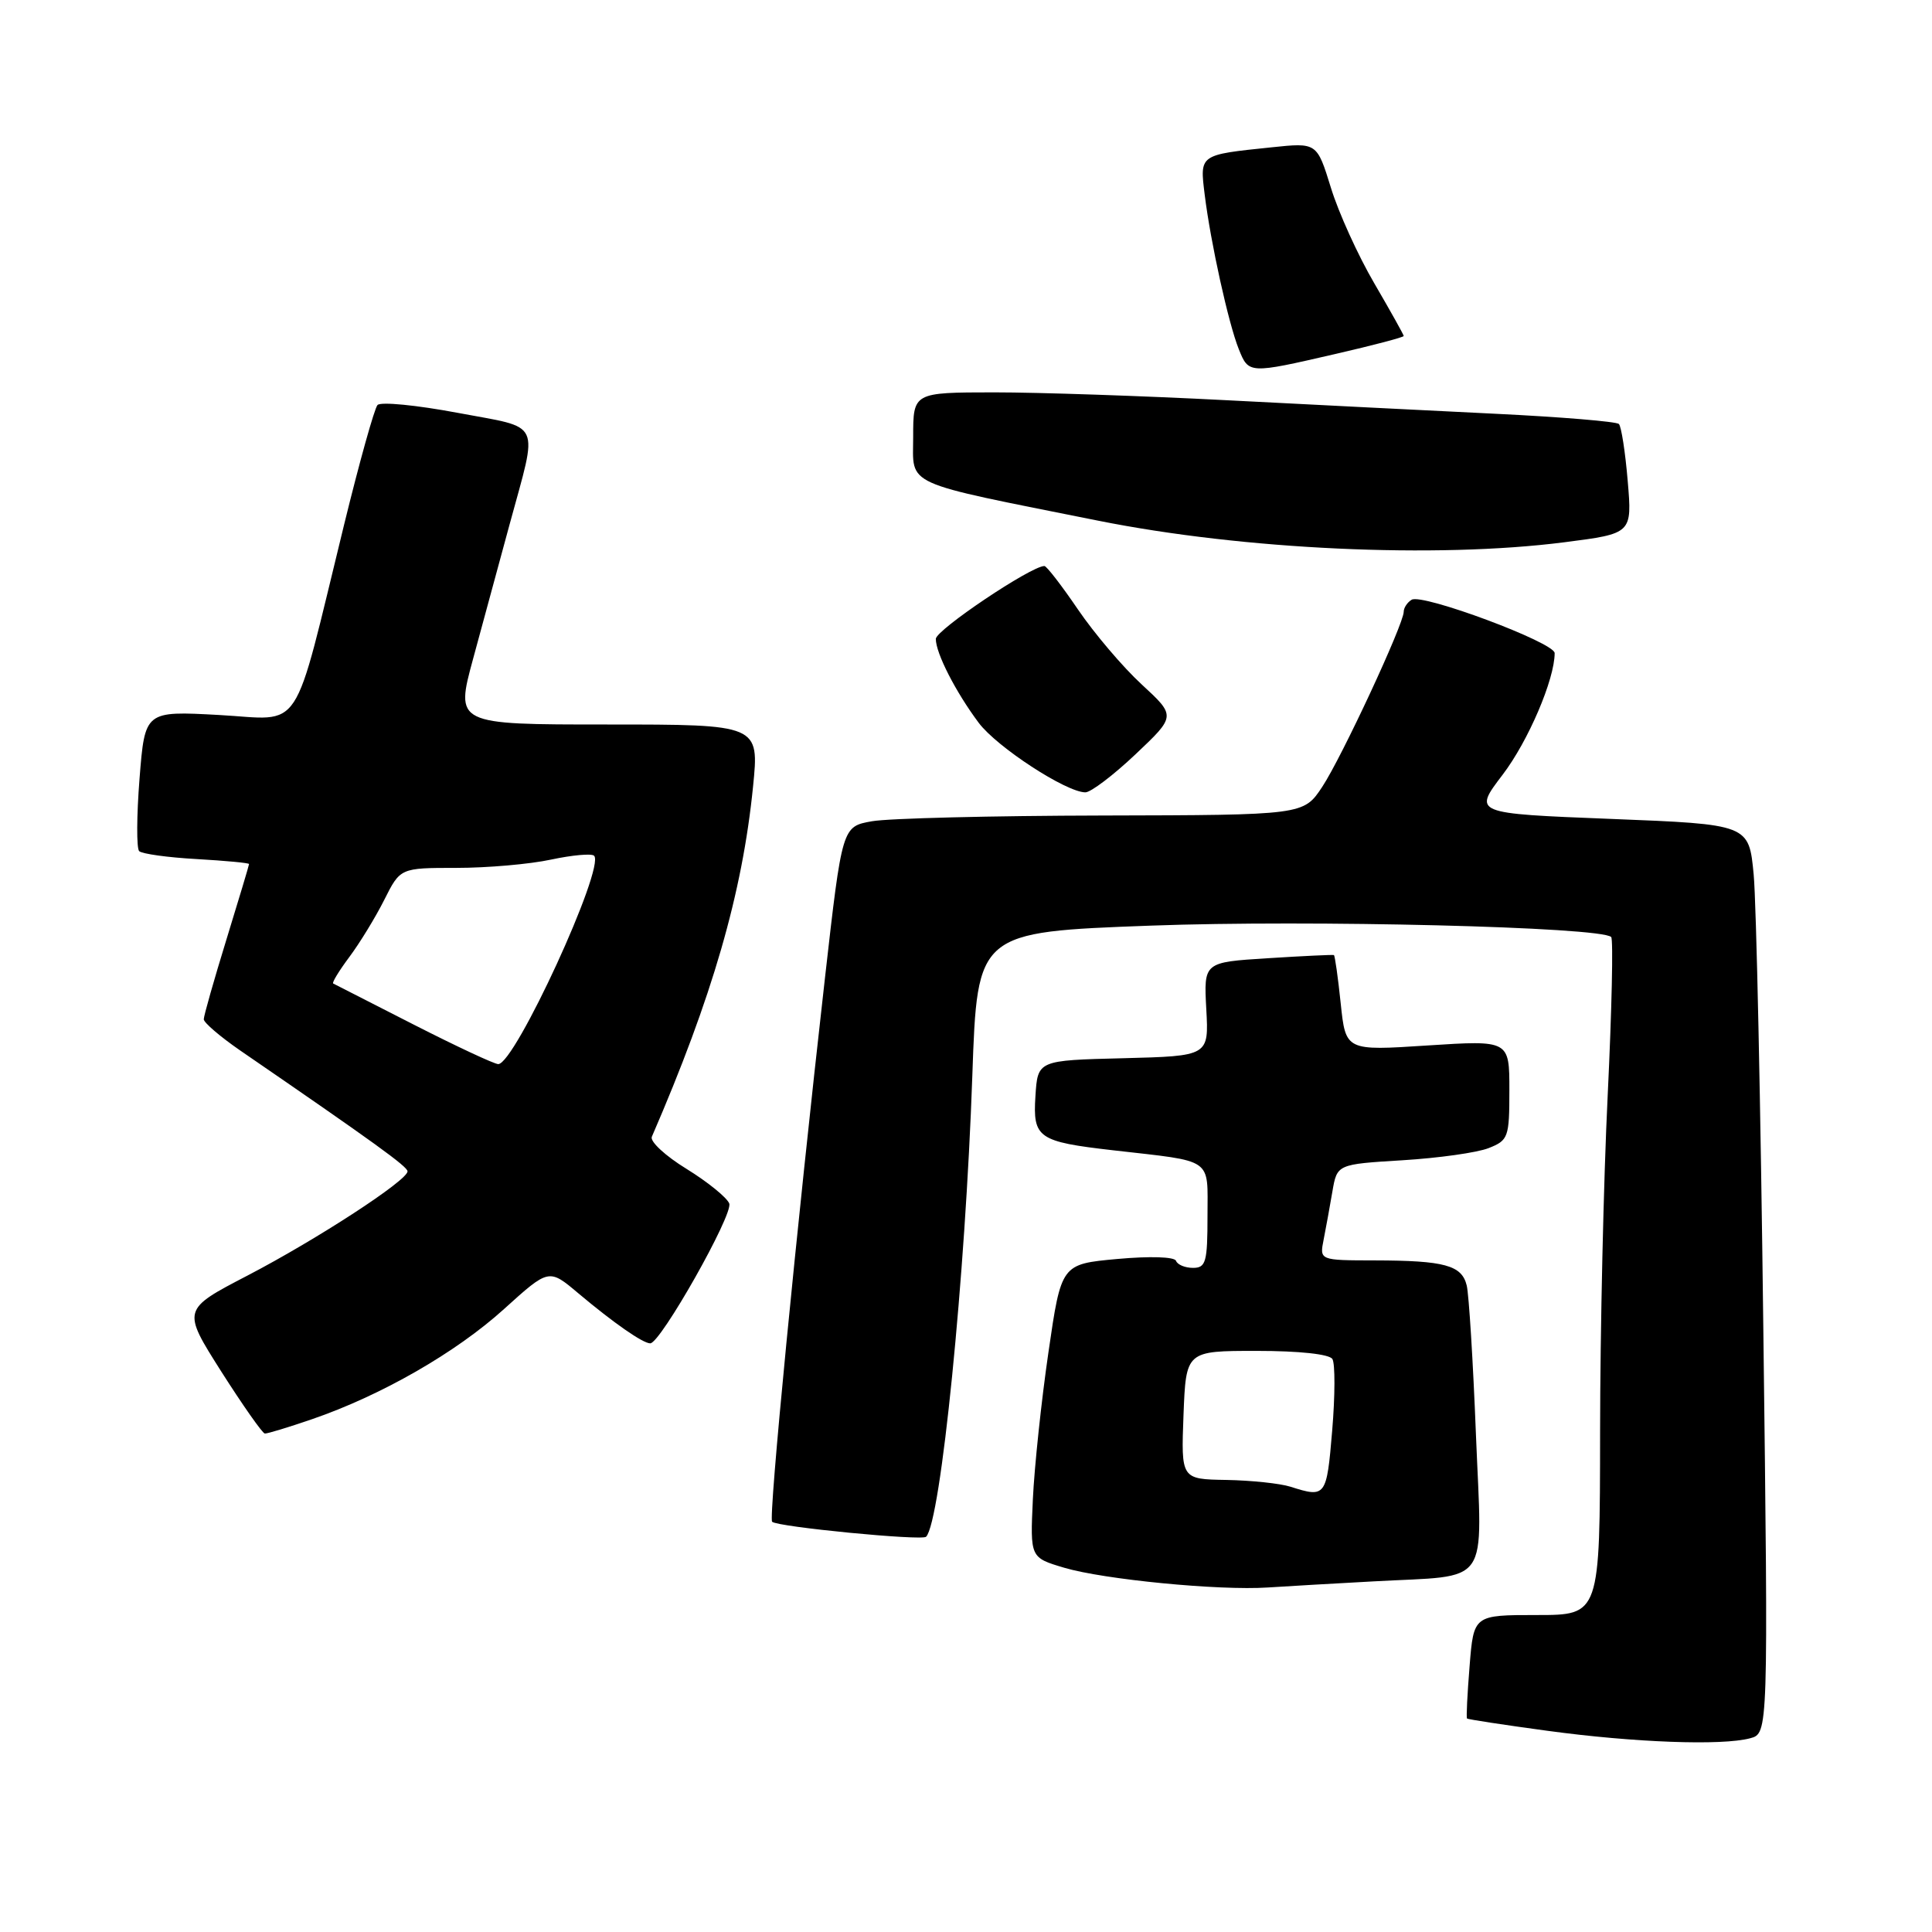 <?xml version="1.0" encoding="UTF-8" standalone="no"?>
<!DOCTYPE svg PUBLIC "-//W3C//DTD SVG 1.1//EN" "http://www.w3.org/Graphics/SVG/1.1/DTD/svg11.dtd" >
<svg xmlns="http://www.w3.org/2000/svg" xmlns:xlink="http://www.w3.org/1999/xlink" version="1.1" viewBox="0 0 256 256">
 <g >
 <path fill="currentColor"
d=" M 231.90 230.33 C 234.31 229.69 234.31 229.69 233.65 176.09 C 233.30 146.62 232.72 119.52 232.37 115.87 C 231.74 109.23 231.74 109.23 213.47 108.51 C 195.19 107.79 195.19 107.79 199.11 102.65 C 202.50 98.20 206.00 90.02 206.00 86.54 C 206.00 85.14 188.46 78.60 187.05 79.47 C 186.47 79.82 186.00 80.54 186.00 81.06 C 186.00 82.69 177.79 100.34 175.21 104.25 C 172.73 108.00 172.73 108.00 146.12 108.06 C 131.48 108.09 117.72 108.43 115.54 108.82 C 111.59 109.52 111.59 109.52 109.32 129.51 C 105.51 163.12 101.81 201.15 102.31 201.64 C 102.98 202.32 122.15 204.18 122.71 203.63 C 124.66 201.68 127.92 169.15 128.84 142.50 C 129.50 123.50 129.50 123.50 152.50 122.65 C 173.54 121.87 212.16 122.82 213.49 124.16 C 213.78 124.45 213.57 133.87 213.03 145.09 C 212.48 156.32 212.03 176.41 212.02 189.75 C 212.00 214.00 212.00 214.00 203.64 214.00 C 195.27 214.00 195.27 214.00 194.73 220.75 C 194.43 224.46 194.27 227.60 194.39 227.71 C 194.50 227.83 199.30 228.56 205.05 229.34 C 216.53 230.90 228.17 231.33 231.90 230.33 Z  M 182.00 209.54 C 197.75 208.67 196.39 210.62 195.57 190.10 C 195.19 180.42 194.64 171.53 194.35 170.34 C 193.70 167.65 191.43 167.03 182.17 167.01 C 174.84 167.00 174.84 167.00 175.39 164.25 C 175.69 162.74 176.21 159.87 176.55 157.88 C 177.17 154.27 177.17 154.27 185.84 153.74 C 190.60 153.45 195.74 152.73 197.25 152.13 C 199.86 151.10 200.00 150.72 200.00 144.44 C 200.00 137.83 200.00 137.83 189.15 138.53 C 178.31 139.24 178.31 139.24 177.65 132.95 C 177.29 129.49 176.88 126.61 176.75 126.55 C 176.61 126.49 172.68 126.67 168.00 126.97 C 159.50 127.50 159.50 127.50 159.84 133.72 C 160.18 139.93 160.18 139.93 148.84 140.22 C 137.50 140.50 137.50 140.50 137.20 145.25 C 136.84 150.79 137.55 151.28 147.50 152.42 C 160.94 153.96 160.00 153.30 160.00 161.11 C 160.00 167.23 159.79 168.00 158.08 168.00 C 157.03 168.00 156.02 167.58 155.83 167.07 C 155.64 166.53 152.39 166.43 148.06 166.82 C 140.62 167.50 140.62 167.50 138.92 179.21 C 137.98 185.65 137.06 194.40 136.86 198.65 C 136.50 206.39 136.50 206.39 141.00 207.73 C 146.25 209.29 161.52 210.78 168.00 210.35 C 170.47 210.19 176.78 209.82 182.00 209.54 Z  M 41.35 188.05 C 50.52 184.90 60.42 179.22 66.78 173.46 C 72.73 168.08 72.73 168.08 76.61 171.35 C 81.27 175.27 85.18 178.00 86.16 178.00 C 87.52 178.00 97.18 160.91 96.63 159.47 C 96.32 158.68 93.78 156.62 90.98 154.89 C 88.17 153.17 86.10 151.25 86.37 150.63 C 94.38 132.14 98.36 118.39 99.78 104.25 C 100.61 96.00 100.61 96.00 80.46 96.00 C 60.32 96.00 60.32 96.00 62.70 87.25 C 64.00 82.44 66.17 74.45 67.52 69.50 C 71.33 55.46 71.97 56.84 60.63 54.70 C 55.20 53.68 50.43 53.21 50.02 53.67 C 49.61 54.13 47.62 61.25 45.60 69.50 C 38.64 97.92 40.32 95.36 29.03 94.74 C 19.20 94.20 19.20 94.20 18.49 103.16 C 18.10 108.08 18.08 112.41 18.44 112.78 C 18.81 113.14 22.23 113.62 26.05 113.83 C 29.87 114.05 33.00 114.34 33.00 114.49 C 33.00 114.64 31.65 119.14 30.00 124.50 C 28.35 129.86 27.00 134.61 27.00 135.06 C 27.00 135.50 29.17 137.36 31.82 139.19 C 49.66 151.44 54.00 154.58 54.00 155.21 C 54.00 156.41 41.99 164.23 32.81 169.01 C 24.12 173.53 24.12 173.53 29.31 181.72 C 32.17 186.21 34.77 189.92 35.09 189.95 C 35.42 189.98 38.23 189.12 41.35 188.05 Z  M 150.47 99.94 C 155.82 94.88 155.82 94.88 151.28 90.69 C 148.78 88.39 144.98 83.91 142.83 80.75 C 140.68 77.59 138.68 75.00 138.39 75.00 C 136.62 75.00 124.00 83.48 124.00 84.66 C 124.00 86.55 126.63 91.69 129.68 95.77 C 132.09 98.99 141.26 104.97 143.81 104.99 C 144.53 105.00 147.53 102.72 150.47 99.94 Z  M 207.31 71.85 C 216.27 70.70 216.27 70.70 215.68 63.73 C 215.36 59.90 214.83 56.50 214.51 56.18 C 214.19 55.86 206.86 55.25 198.22 54.83 C 189.57 54.41 173.50 53.60 162.50 53.03 C 151.50 52.46 137.66 51.99 131.75 51.99 C 121.00 52.00 121.00 52.00 121.00 57.90 C 121.00 64.52 119.29 63.74 145.50 68.99 C 164.77 72.85 190.30 74.03 207.31 71.85 Z  M 176.92 46.91 C 181.92 45.76 186.00 44.69 186.00 44.52 C 186.00 44.36 184.24 41.21 182.10 37.54 C 179.95 33.86 177.36 28.17 176.35 24.87 C 174.50 18.89 174.50 18.89 168.50 19.52 C 158.86 20.52 158.97 20.44 159.63 25.81 C 160.41 32.13 162.78 42.87 164.14 46.25 C 165.46 49.55 165.47 49.55 176.92 46.91 Z  M 171.00 197.00 C 169.62 196.56 165.80 196.16 162.50 196.10 C 156.50 196.00 156.50 196.00 156.82 187.50 C 157.15 179.00 157.15 179.00 166.51 179.00 C 172.17 179.00 176.15 179.43 176.55 180.08 C 176.92 180.68 176.91 184.96 176.52 189.58 C 175.79 198.33 175.67 198.49 171.00 197.00 Z  M 54.79 135.75 C 49.13 132.87 44.34 130.42 44.15 130.32 C 43.96 130.22 44.92 128.64 46.28 126.82 C 47.65 124.99 49.73 121.59 50.91 119.25 C 53.04 115.00 53.04 115.00 60.47 115.00 C 64.56 115.00 70.20 114.51 73.02 113.90 C 75.83 113.30 78.40 113.07 78.72 113.39 C 80.23 114.90 68.23 141.00 66.02 141.00 C 65.51 141.00 60.46 138.64 54.79 135.75 Z "/>
</g>
</svg>